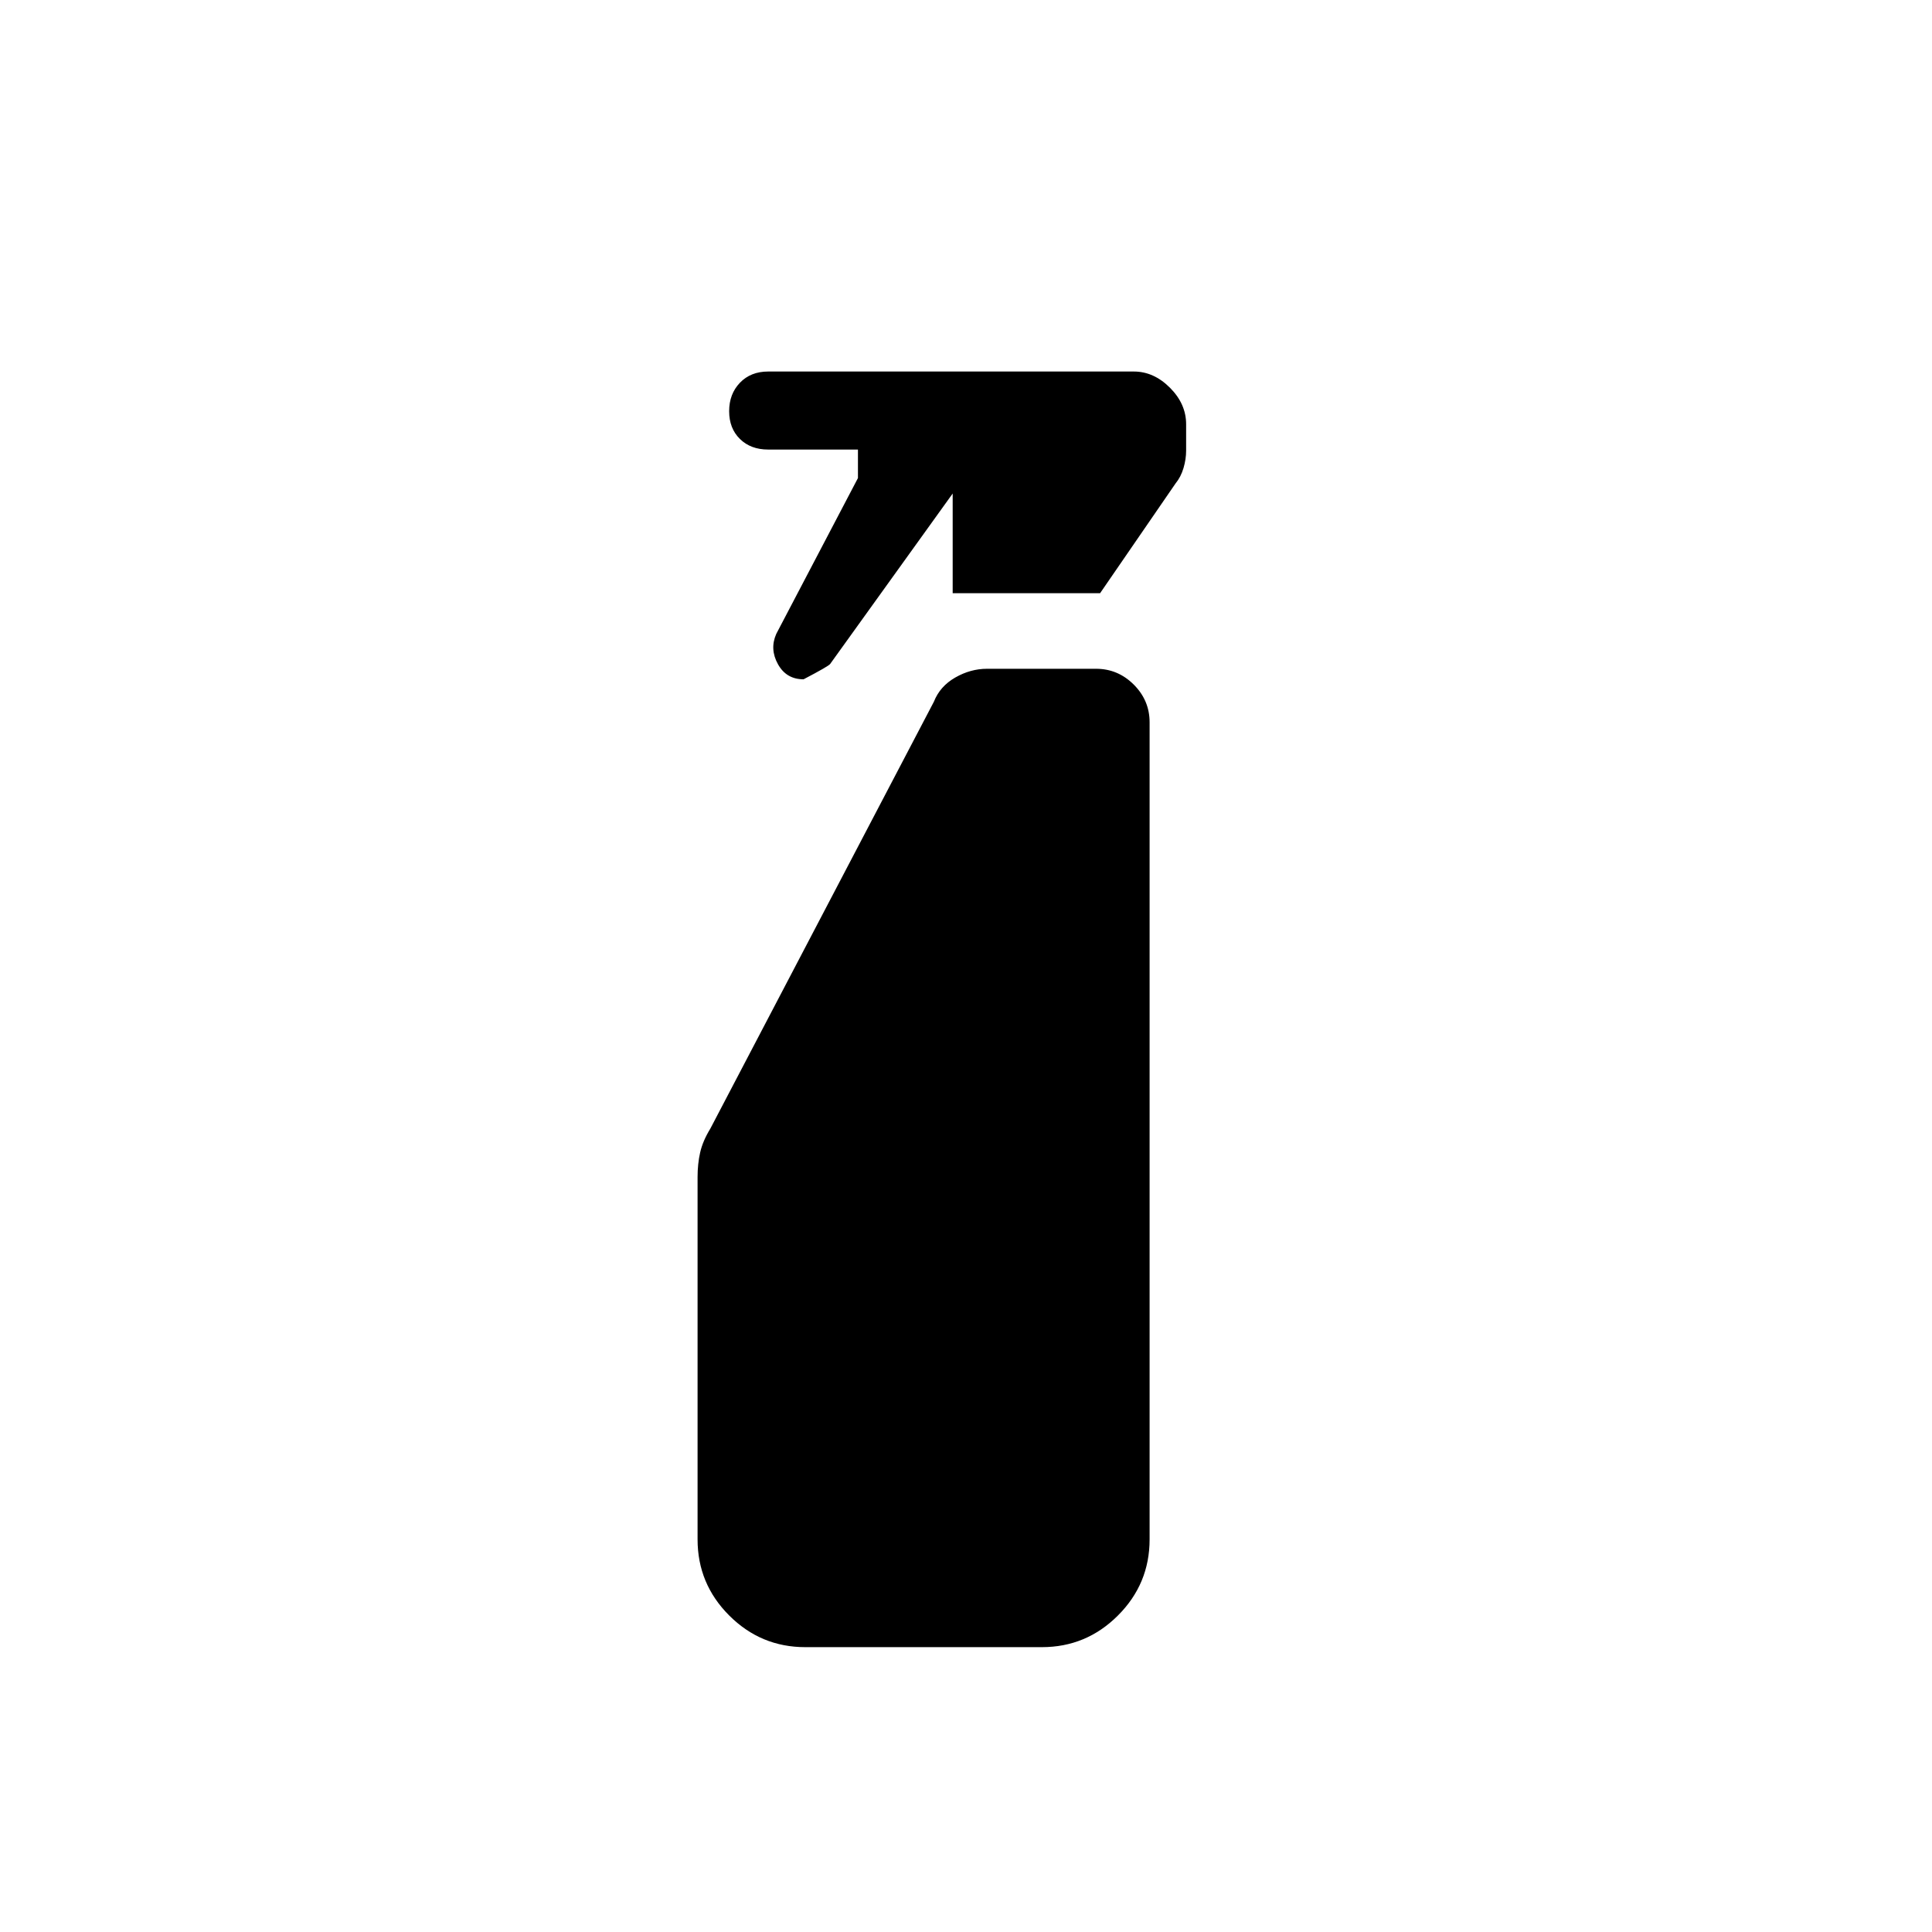 <svg xmlns="http://www.w3.org/2000/svg" height="20" viewBox="0 -960 960 960" width="20"><path d="M473.38-665.23v-49.54l-60.89 84.7q-.81 1.13-13.2 7.61-8.58 0-12.74-7.52-4.17-7.52-.82-15.06l40.58-77.42v-14.16h-44.62q-8.68 0-14.03-5.26t-5.35-13.8q0-8.55 5.35-14.13t14.03-5.58H563.4q9.9 0 17.94 8.05 8.04 8.04 8.04 18.14v13.15q0 4.19-1.3 8.62-1.31 4.43-3.93 7.62l-37.53 54.58h-73.24Zm-73.23 523.69q-22.08 0-37.81-15.73-15.72-15.72-15.72-37.81v-180.14q0-6.42 1.28-12.11 1.28-5.68 5.06-11.86l111.08-212.12q3-7.65 10.6-12.02 7.6-4.36 15.82-4.36h54.14q10.88 0 18.76 7.86 7.87 7.86 7.87 18.71v406.04q0 22.09-15.73 37.81-15.72 15.73-37.81 15.73H400.15Z"/></svg>